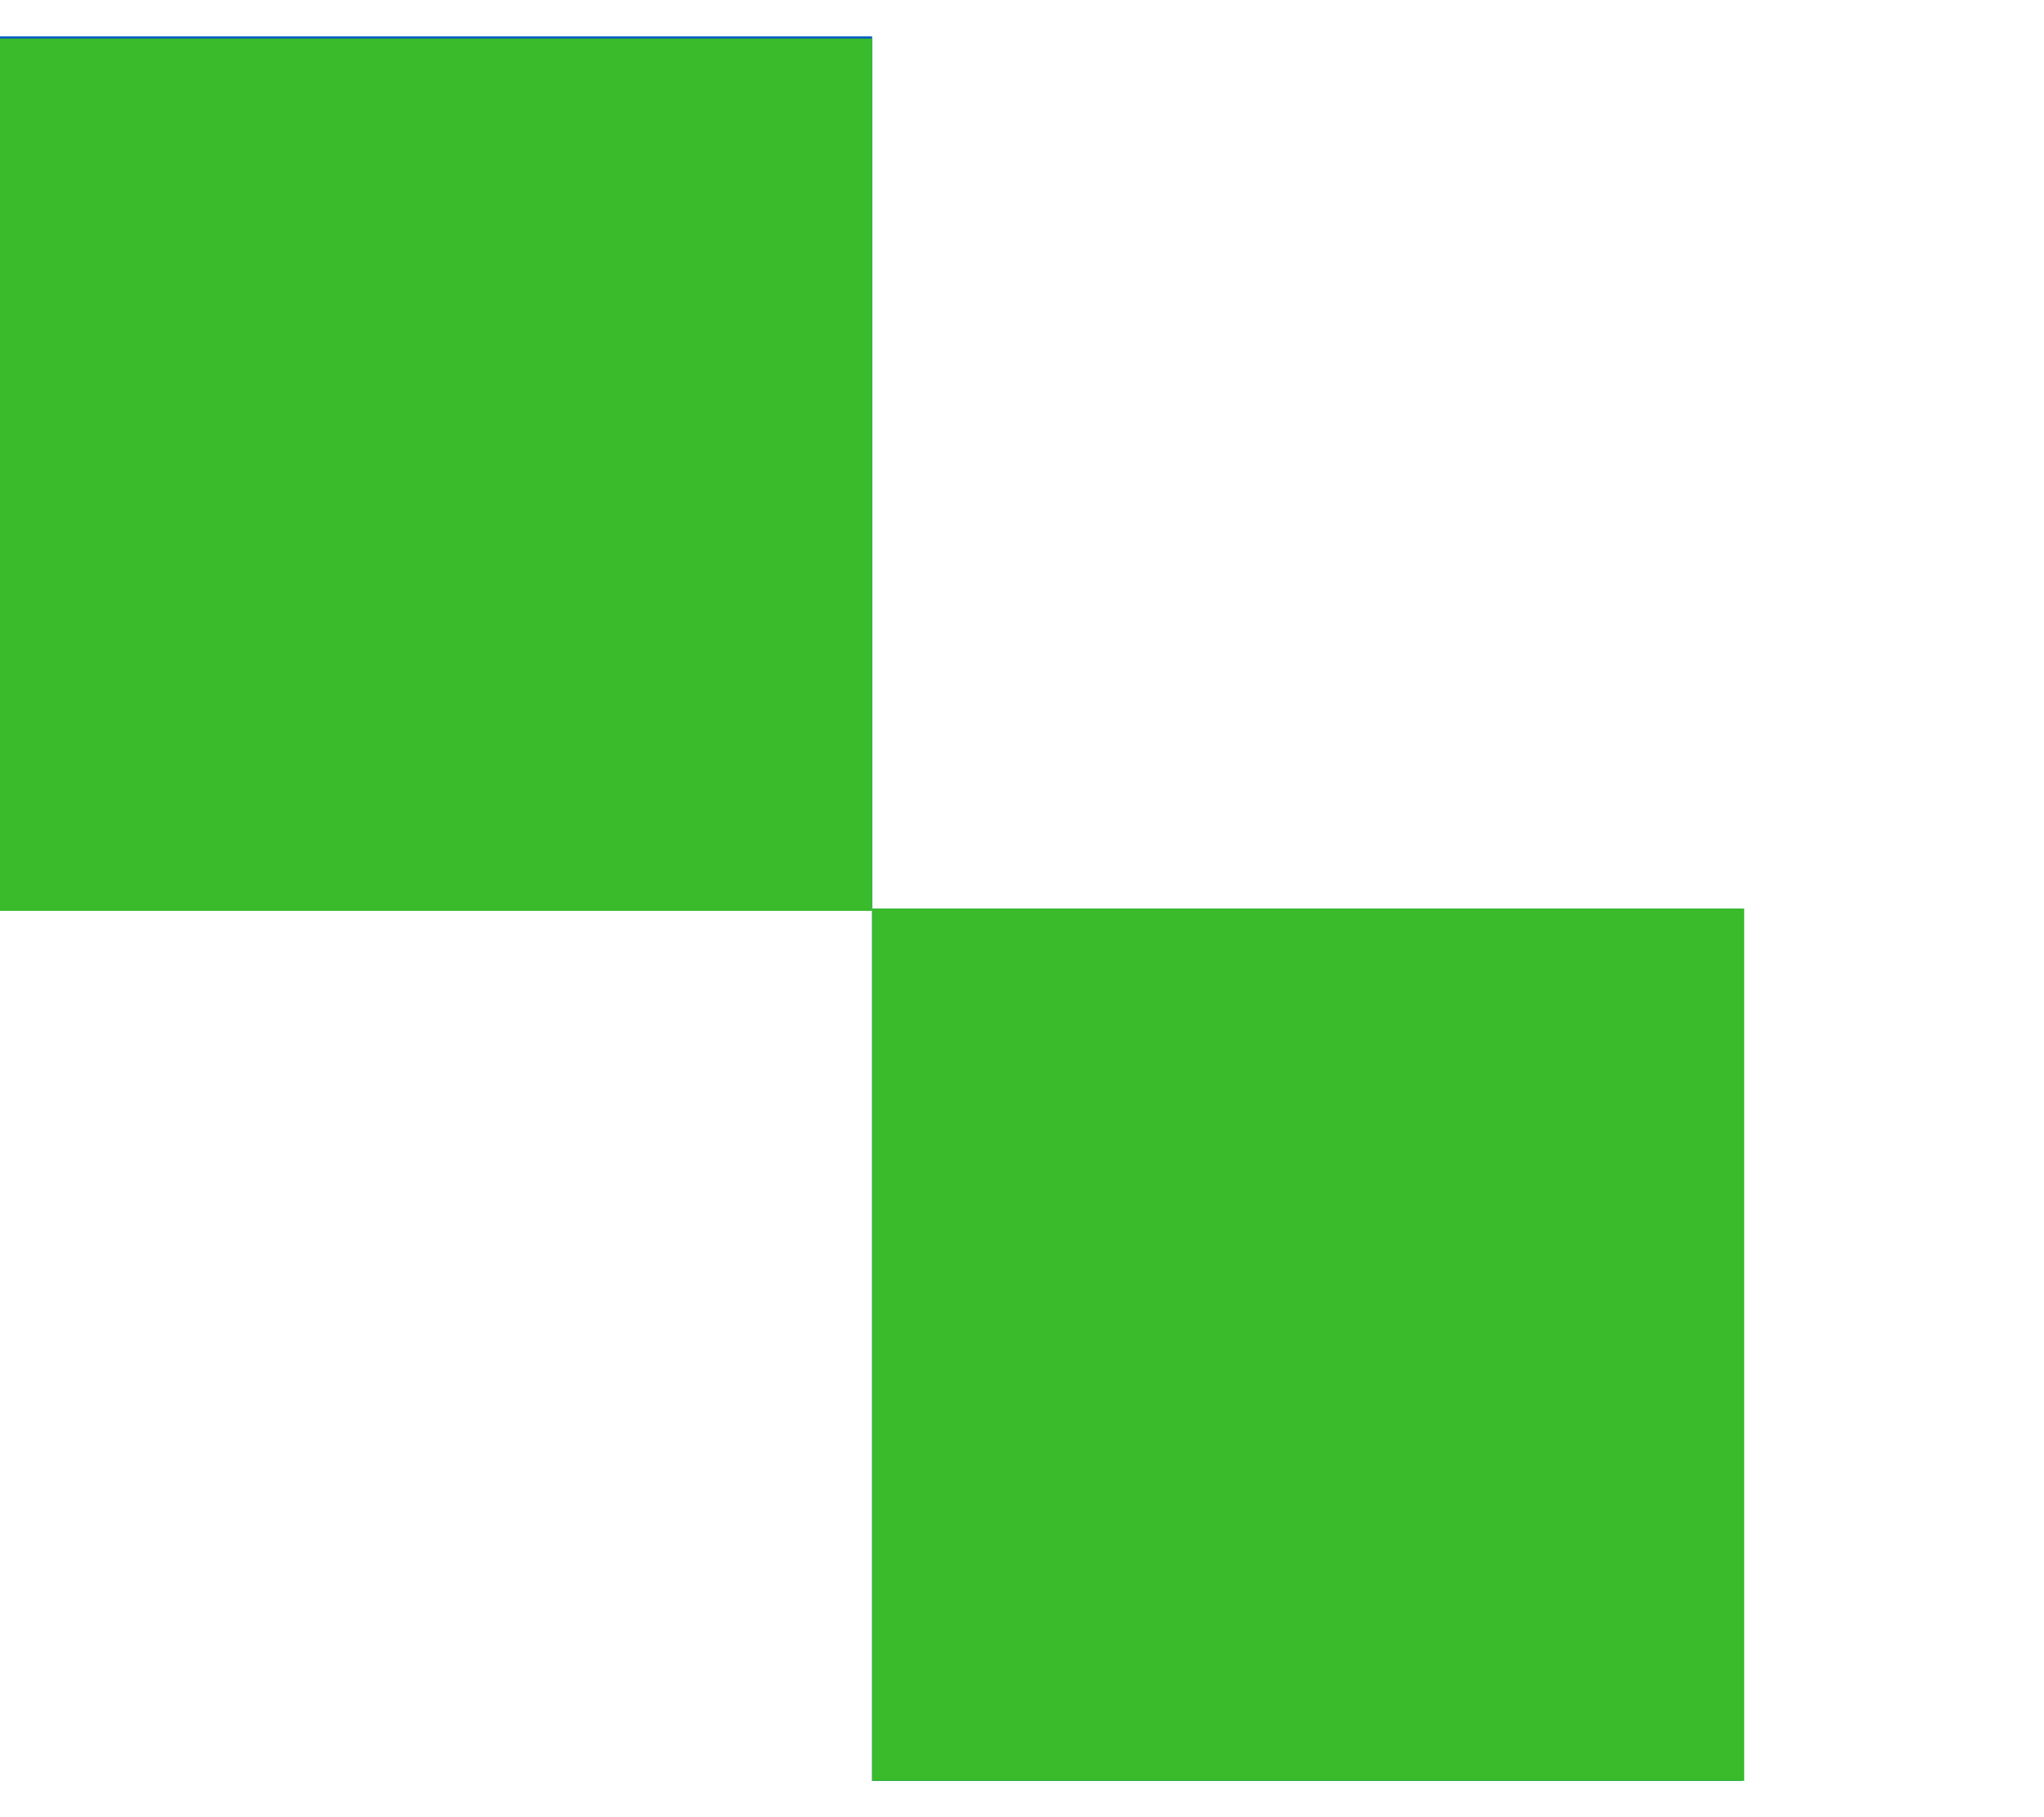 <svg id="レイヤー_1" data-name="レイヤー 1" xmlns="http://www.w3.org/2000/svg" viewBox="0 0 9 8"><defs><style>.cls-1{fill:#005bbf;}.cls-2{fill:#39bb2b;}</style></defs><title>アートボード 1</title><polyline class="cls-1" points="0 0.16 3.84 0.16 3.84 4 0 4"/><polyline class="cls-1" points="7.67 7.84 3.84 7.84 3.84 4 7.67 4"/><rect class="cls-2" y="0.17" width="3.84" height="3.84"/><rect class="cls-2" x="3.84" y="4" width="3.84" height="3.84"/></svg>